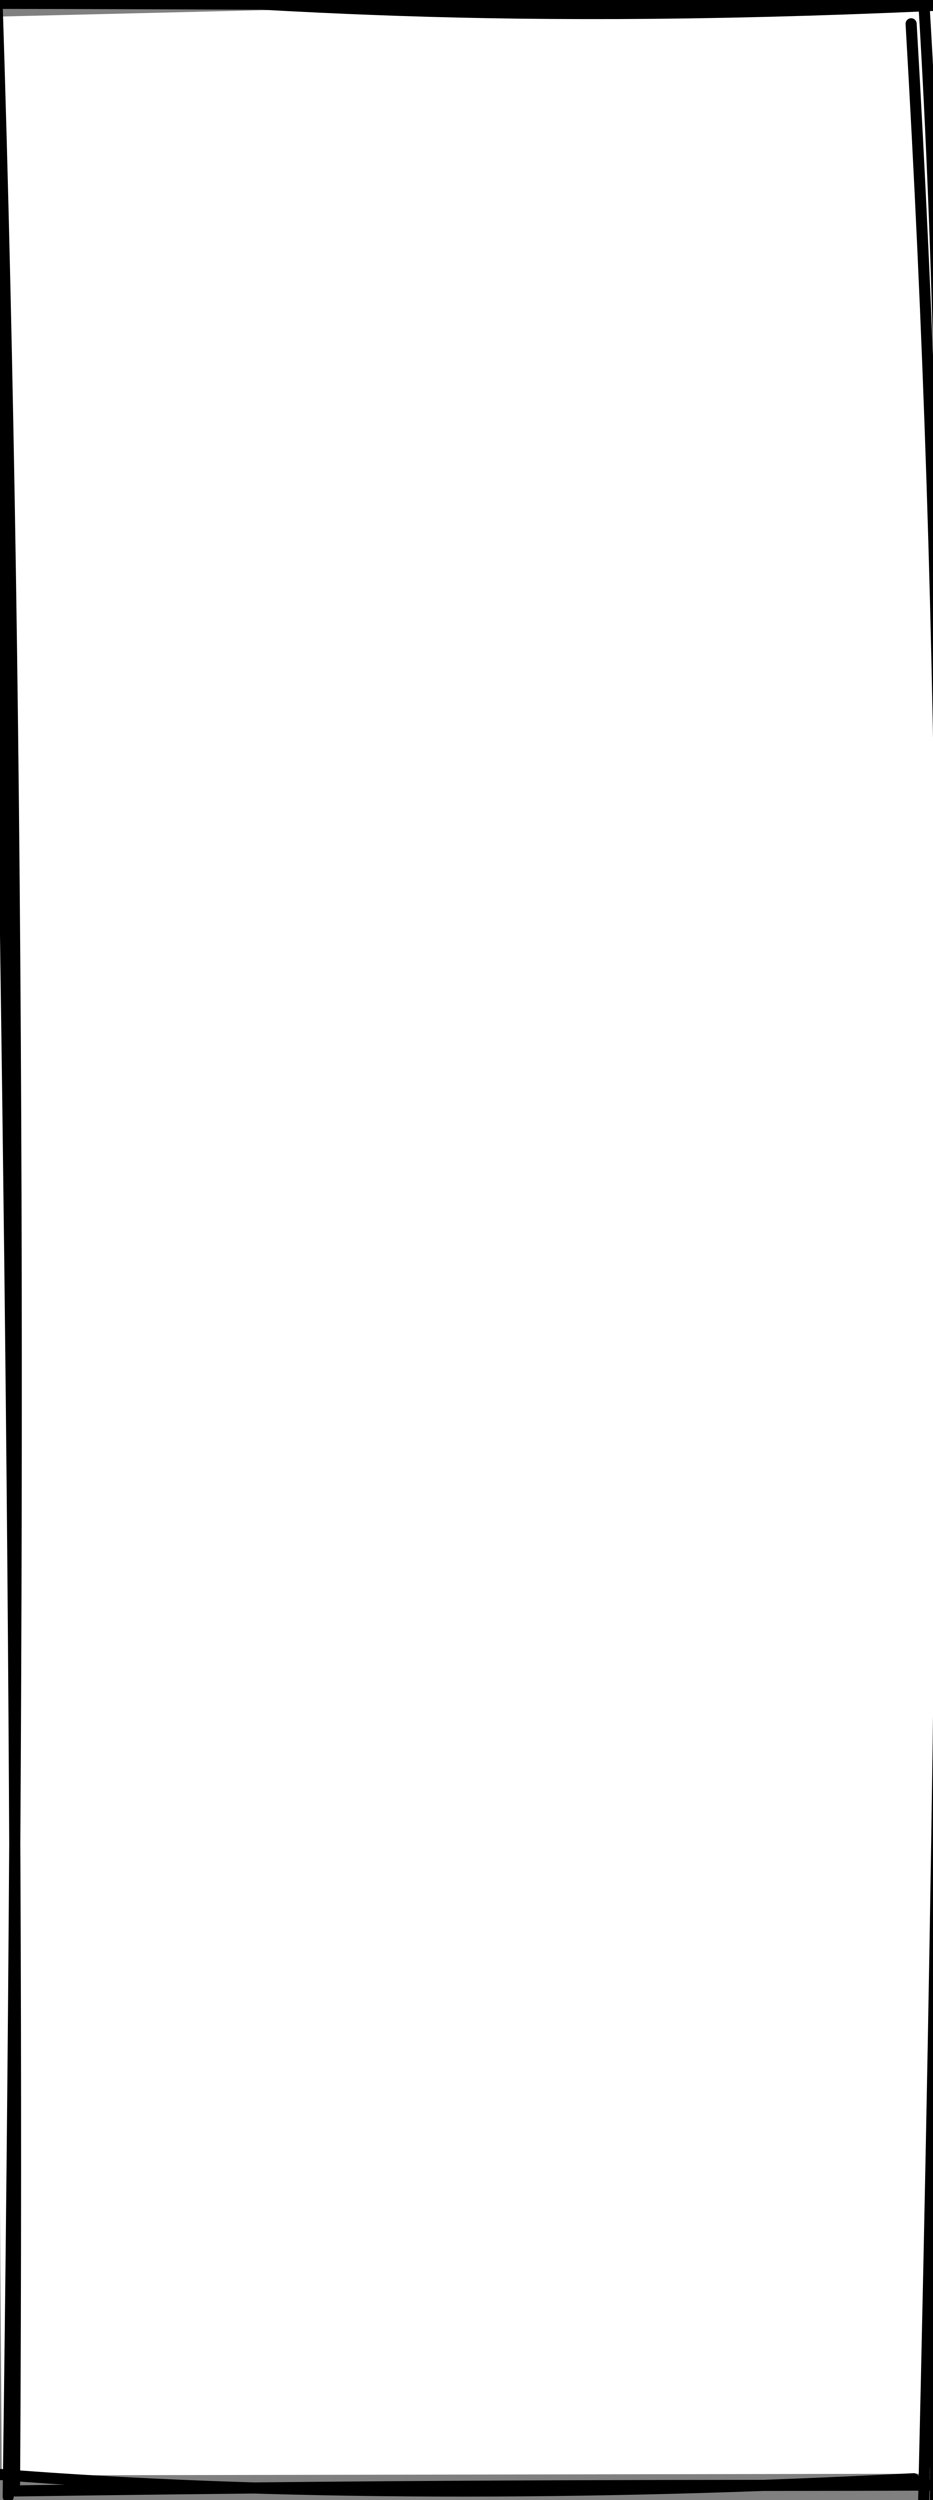 <?xml version="1.0" encoding="UTF-8"?>
<!DOCTYPE svg PUBLIC "-//W3C//DTD SVG 1.1//EN" "http://www.w3.org/Graphics/SVG/1.1/DTD/svg11.dtd">
<svg xmlns="http://www.w3.org/2000/svg" xmlns:xlink="http://www.w3.org/1999/xlink" version="1.1" width="84px" height="225px" viewBox="-0.5 -0.5 84 225"><rect x="-0.5" y="-0.5" width="84" height="225" fill="#808080" stroke="none"/><defs/><g><path d="M -1.81 1.02 L 83.74 -1.04 L 83.43 222.12 L -0.34 222.27" fill="#ffffff" stroke="none" pointer-events="all"/><path d="M 0.49 -1.53 C 19.76 -0.53 40 1.97 84.12 -0.04 M -0.61 -0.2 C 27.52 -0.18 52.69 0.23 82.73 -0.73 M 81.53 1.64 C 84.67 55.91 85.39 107.51 82.66 224.59 M 82.7 0.12 C 85.55 47.44 84.25 93.46 83.72 224.38 M 81.77 222.57 C 52.7 224.1 23.79 224.12 -0.75 222.17 M 83.86 223.14 C 62.7 223.22 42.64 223.07 0.85 223.67 M 0.81 223 C 1.26 149.17 -0.09 75.68 -1.31 1.6 M 0.24 224.18 C 1.3 145.05 1.38 66.18 -0.78 -0.8" fill="none" stroke="#000000" stroke-linejoin="round" stroke-linecap="round" stroke-miterlimit="10" pointer-events="all"/></g></svg>